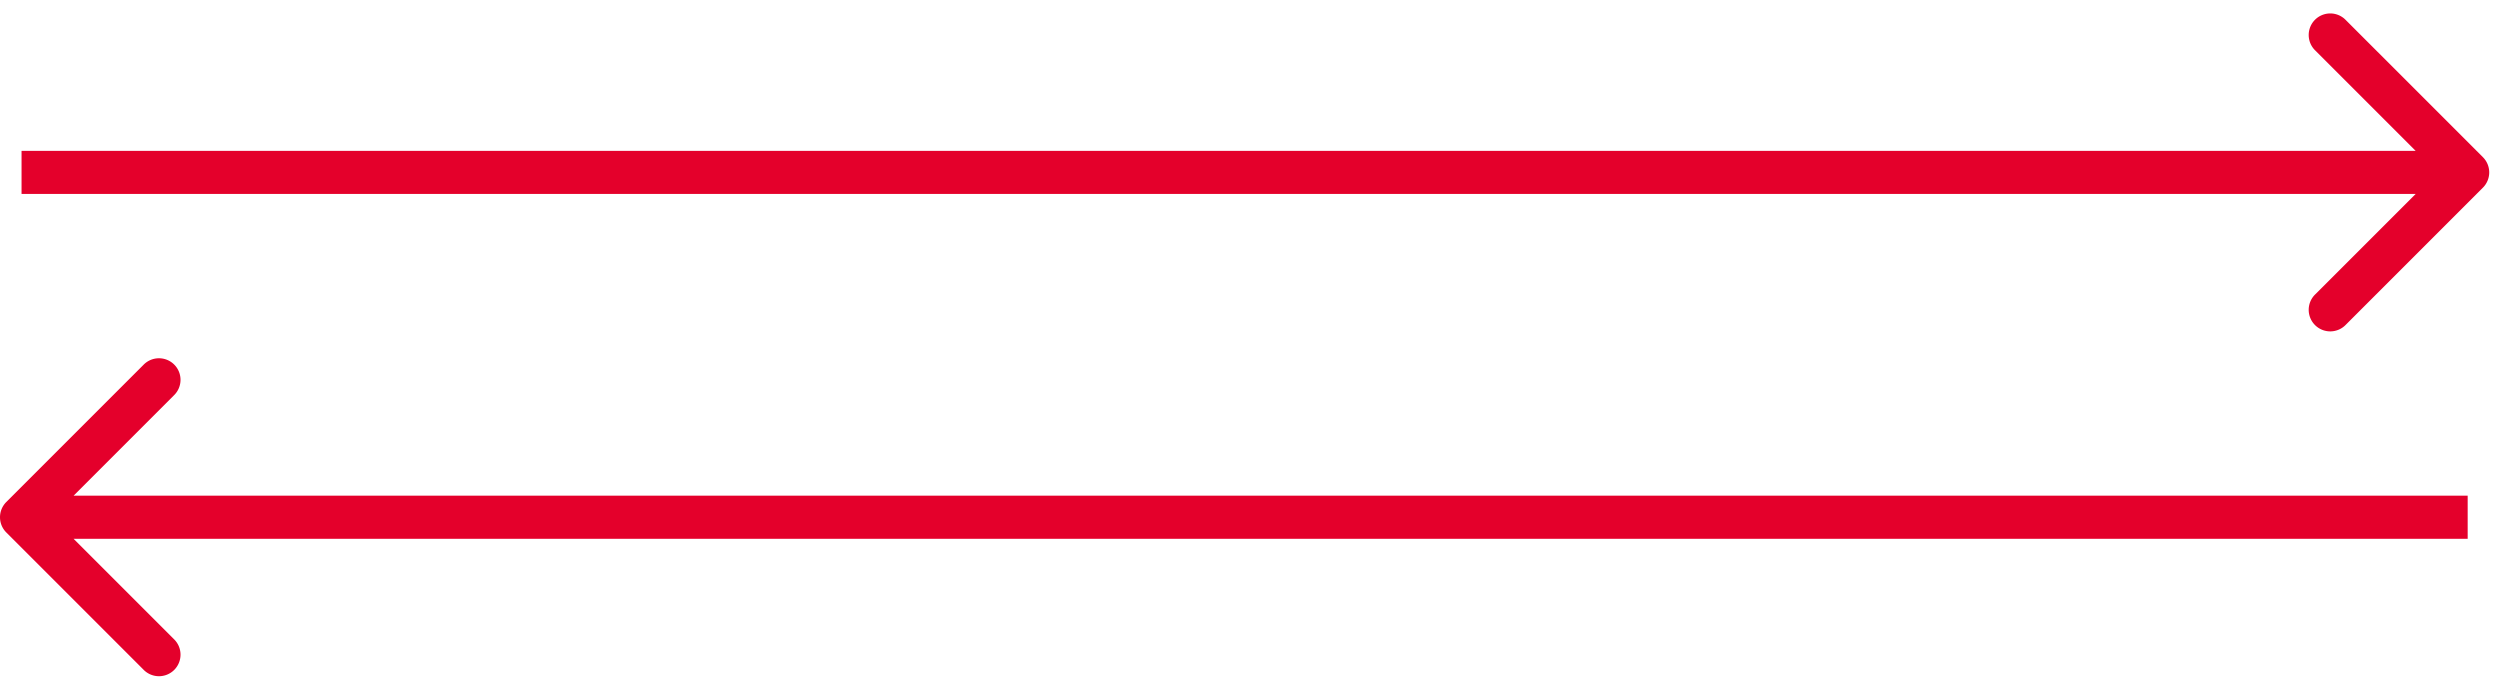 <svg width="116" height="32" viewBox="0 0 116 32" fill="none" xmlns="http://www.w3.org/2000/svg"><path d="M115.207 8.707a1 1 0 0 0 0-1.414L108.843.929a1 1 0 1 0-1.414 1.414L113.086 8l-5.657 5.657a1 1 0 1 0 1.414 1.414l6.364-6.364zM1 9h113.5V7H1v2zM.293 23.293a1 1 0 0 0 0 1.414l6.364 6.364a1 1 0 1 0 1.414-1.414L2.414 24l5.657-5.657a1 1 0 1 0-1.414-1.414L.293 23.293zM114.5 23H1v2h113.5v-2z" fill="#E4002B"/></svg>
